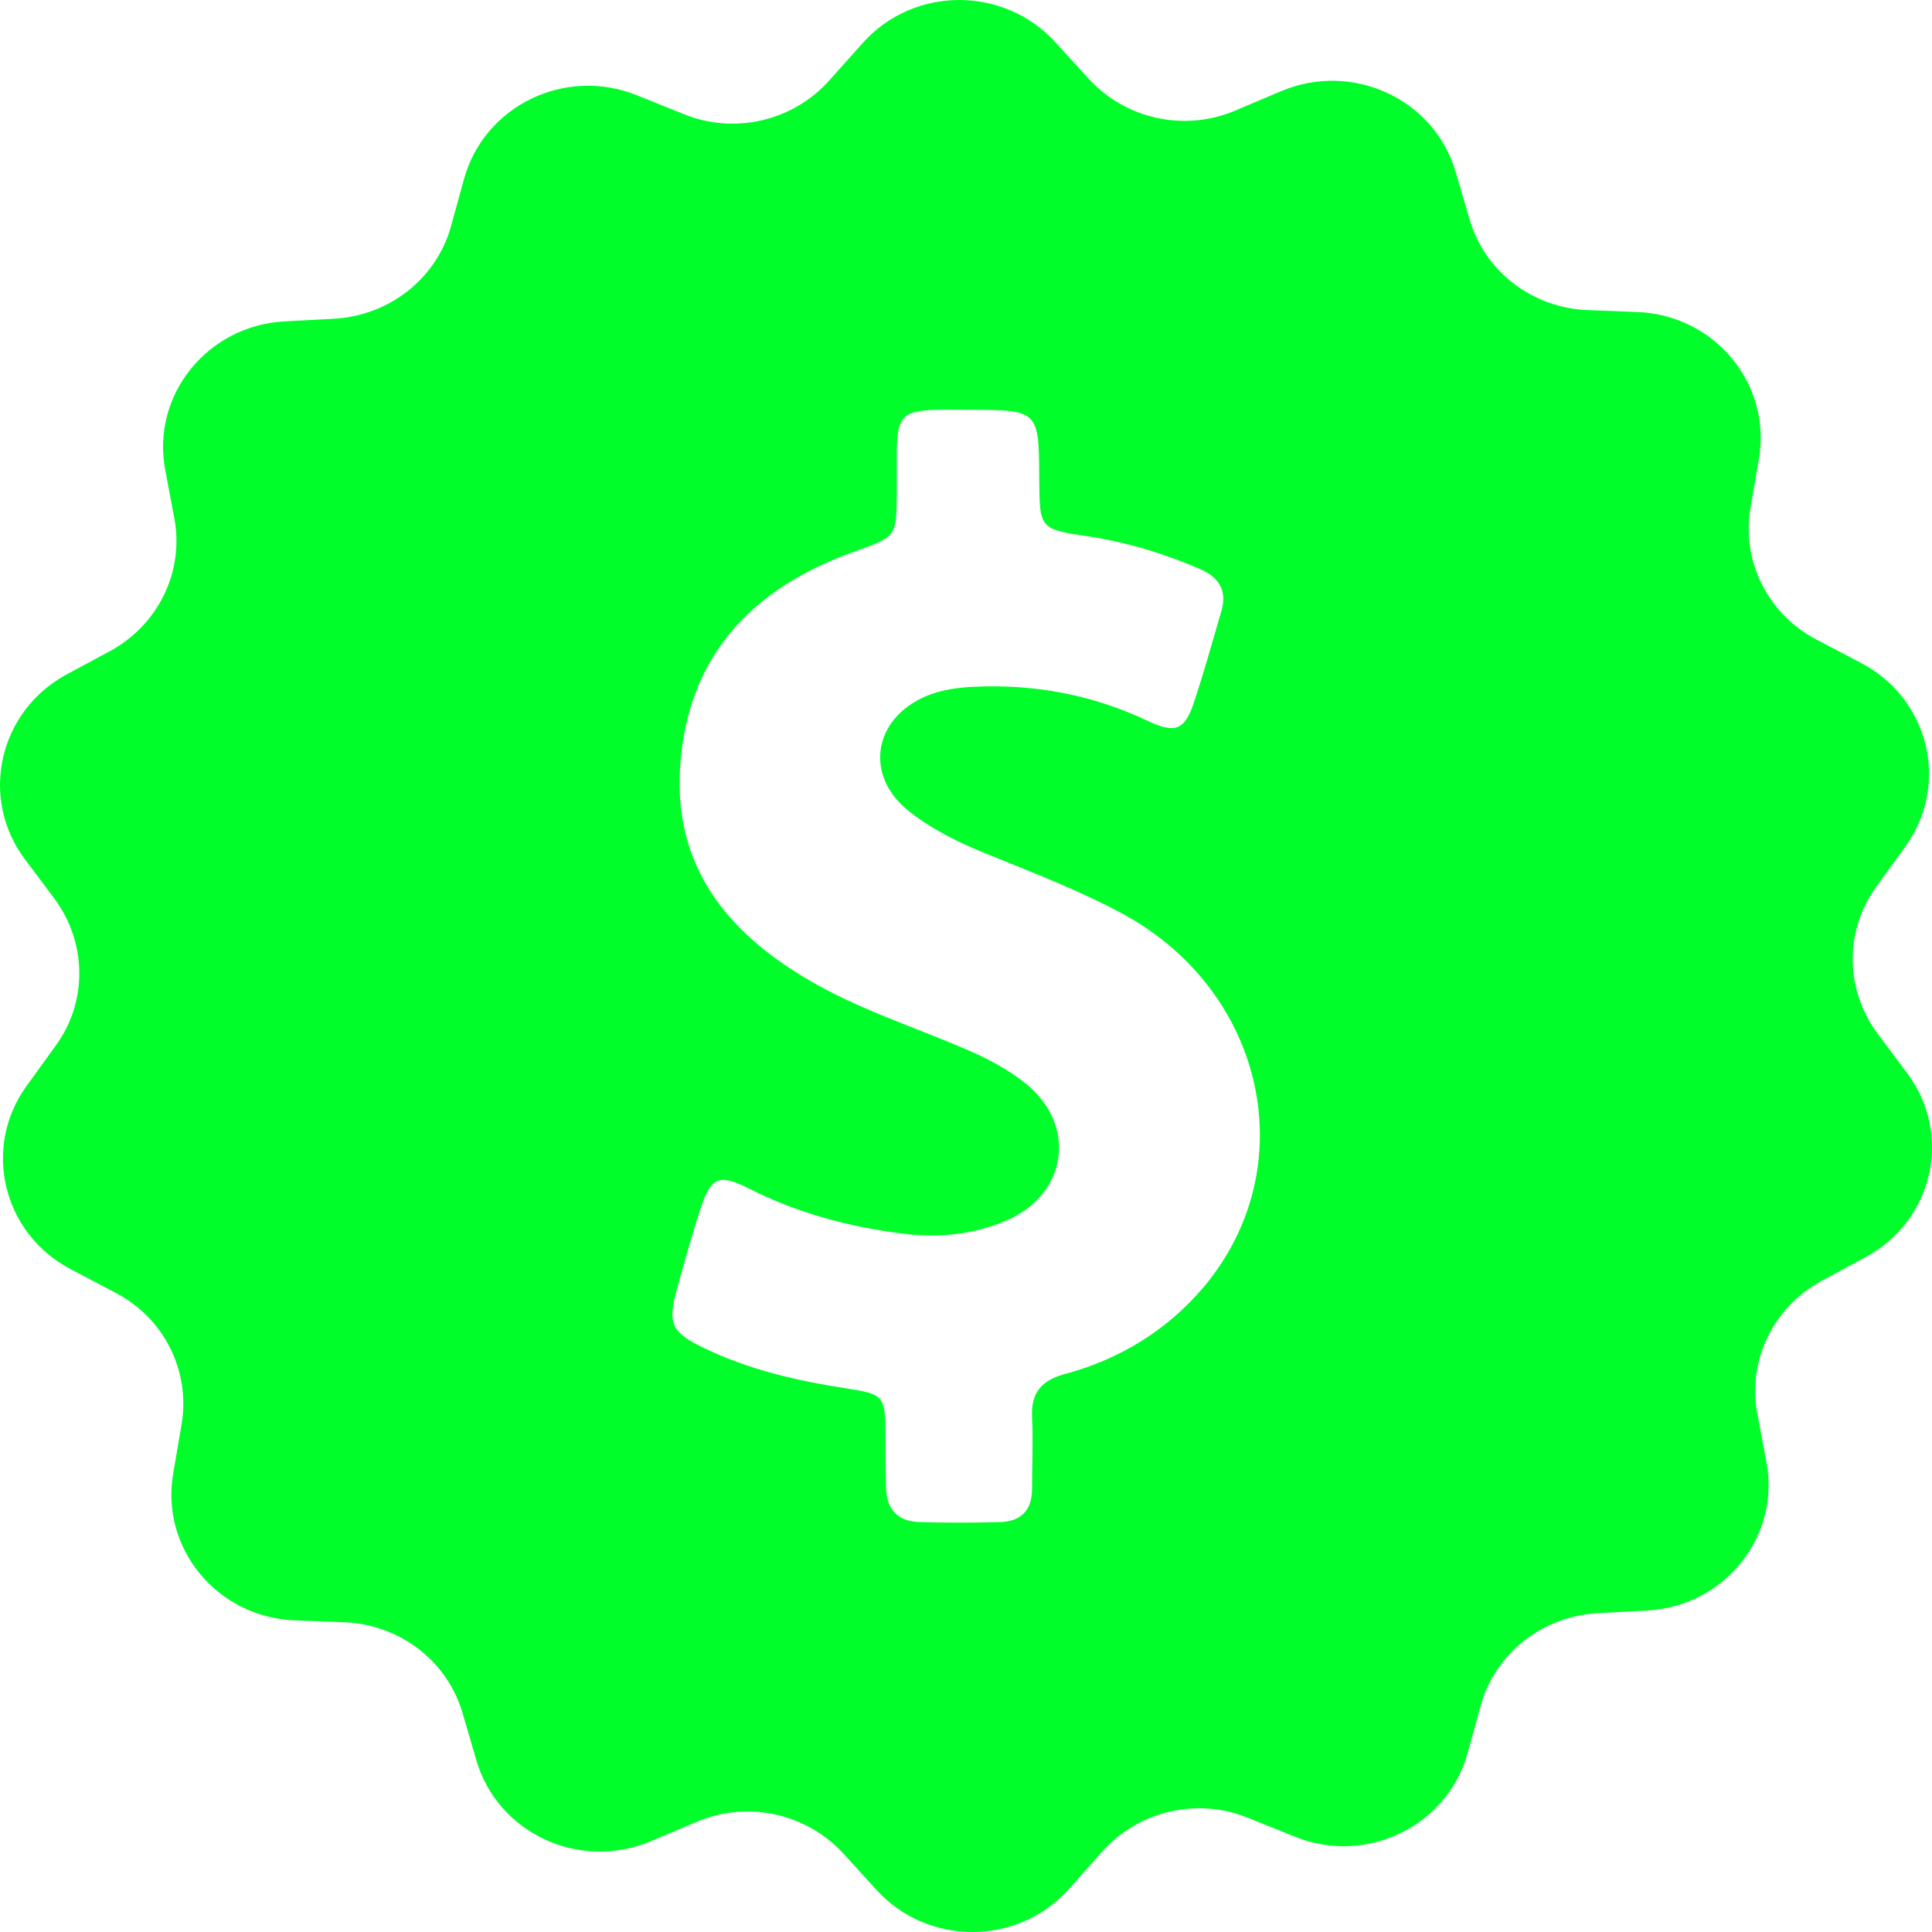 <?xml version="1.0" encoding="UTF-8"?>
<svg width="22px" height="22px" viewBox="0 0 22 22" version="1.1" xmlns="http://www.w3.org/2000/svg" xmlns:xlink="http://www.w3.org/1999/xlink">
    <!-- Generator: Sketch 53 (72520) - https://sketchapp.com -->
    <title>Shape</title>
    <desc>Created with Sketch.</desc>
    <g id="Design" stroke="none" stroke-width="1" fill="none" fill-rule="evenodd">
        <g id="Dashboard" transform="translate(-674, -672)" fill="#00FF2A" fill-rule="nonzero">
            <g transform="translate(30, 20)" id="Dashboard-Content">
                <g transform="translate(80, 1)">
                    <g id="Group" transform="translate(70, 175)">
                        <g id="Analytics" transform="translate(0, 442)">
                            <g id="3x">
                                <g id="Spent" transform="translate(343, 0)">
                                    <g id="Group-4" transform="translate(55, 25)">
                                        <g id="Oval-2" transform="translate(87, 0)">
                                            <path d="M30.719,21.223 L30.379,20.768 C30.01,20.269 30.001,19.597 30.365,19.098 L30.697,18.639 C31.206,17.935 30.969,16.955 30.192,16.549 L29.683,16.282 C29.129,15.993 28.829,15.387 28.933,14.781 L29.029,14.224 C29.174,13.373 28.529,12.589 27.647,12.553 L27.074,12.531 C26.447,12.504 25.906,12.09 25.734,11.498 L25.575,10.954 C25.329,10.125 24.402,9.698 23.593,10.036 L23.066,10.259 C22.488,10.504 21.82,10.357 21.398,9.898 L21.016,9.479 C20.425,8.834 19.398,8.842 18.821,9.493 L18.443,9.916 C18.03,10.379 17.362,10.535 16.785,10.299 L16.253,10.085 C15.439,9.756 14.517,10.201 14.285,11.034 L14.135,11.578 C13.971,12.17 13.435,12.593 12.808,12.629 L12.235,12.66 C11.358,12.709 10.722,13.502 10.881,14.349 L10.985,14.901 C11.099,15.507 10.803,16.113 10.258,16.411 L9.753,16.683 C8.985,17.102 8.763,18.086 9.281,18.781 L9.622,19.236 C9.99,19.735 9.999,20.407 9.635,20.906 L9.303,21.365 C8.794,22.069 9.031,23.049 9.808,23.454 L10.317,23.722 C10.872,24.011 11.171,24.617 11.067,25.223 L10.972,25.78 C10.826,26.631 11.471,27.415 12.353,27.451 L12.926,27.473 C13.553,27.5 14.094,27.914 14.267,28.506 L14.426,29.05 C14.671,29.878 15.598,30.306 16.407,29.968 L16.935,29.745 C17.512,29.5 18.18,29.647 18.603,30.106 L18.984,30.524 C19.571,31.166 20.598,31.157 21.175,30.507 L21.552,30.083 C21.966,29.62 22.634,29.464 23.211,29.7 L23.743,29.914 C24.556,30.244 25.479,29.798 25.711,28.965 L25.861,28.422 C26.024,27.829 26.561,27.406 27.188,27.37 L27.761,27.339 C28.638,27.29 29.274,26.497 29.115,25.651 L29.011,25.098 C28.897,24.492 29.192,23.887 29.738,23.588 L30.242,23.316 C31.015,22.902 31.238,21.918 30.719,21.223 Z M22.707,23.655 C22.293,24.145 21.757,24.475 21.134,24.644 C20.861,24.715 20.739,24.858 20.752,25.134 C20.766,25.406 20.752,25.682 20.752,25.954 C20.752,26.199 20.625,26.328 20.38,26.332 C20.08,26.341 19.78,26.341 19.48,26.332 C19.216,26.328 19.093,26.181 19.089,25.931 C19.084,25.731 19.084,25.53 19.084,25.334 C19.08,24.893 19.066,24.876 18.634,24.809 C18.08,24.724 17.539,24.599 17.035,24.359 C16.639,24.172 16.598,24.074 16.712,23.664 C16.798,23.361 16.88,23.054 16.98,22.755 C17.094,22.408 17.189,22.363 17.516,22.528 C18.075,22.813 18.671,22.973 19.293,23.049 C19.693,23.098 20.089,23.058 20.461,22.898 C21.157,22.599 21.266,21.811 20.68,21.338 C20.48,21.178 20.252,21.058 20.016,20.955 C19.407,20.692 18.771,20.492 18.198,20.153 C17.266,19.605 16.675,18.857 16.744,17.743 C16.821,16.487 17.548,15.703 18.721,15.284 C19.207,15.11 19.207,15.119 19.212,14.62 C19.212,14.451 19.212,14.286 19.212,14.117 C19.221,13.743 19.284,13.676 19.666,13.667 C19.784,13.663 19.902,13.667 20.021,13.667 C20.83,13.667 20.83,13.667 20.834,14.46 C20.839,15.021 20.834,15.026 21.407,15.11 C21.843,15.177 22.261,15.306 22.666,15.48 C22.888,15.578 22.975,15.73 22.907,15.961 C22.807,16.304 22.711,16.652 22.598,16.99 C22.493,17.311 22.389,17.36 22.07,17.209 C21.439,16.91 20.775,16.786 20.075,16.821 C19.893,16.83 19.712,16.857 19.543,16.928 C18.939,17.186 18.839,17.841 19.357,18.242 C19.616,18.447 19.916,18.594 20.225,18.719 C20.761,18.937 21.298,19.142 21.807,19.418 C23.411,20.305 23.847,22.296 22.707,23.655 Z" id="Shape"></path>
                                        </g>
                                    </g>
                                </g>
                            </g>
                        </g>
                    </g>
                </g>
            </g>
        </g>
    </g>
</svg>